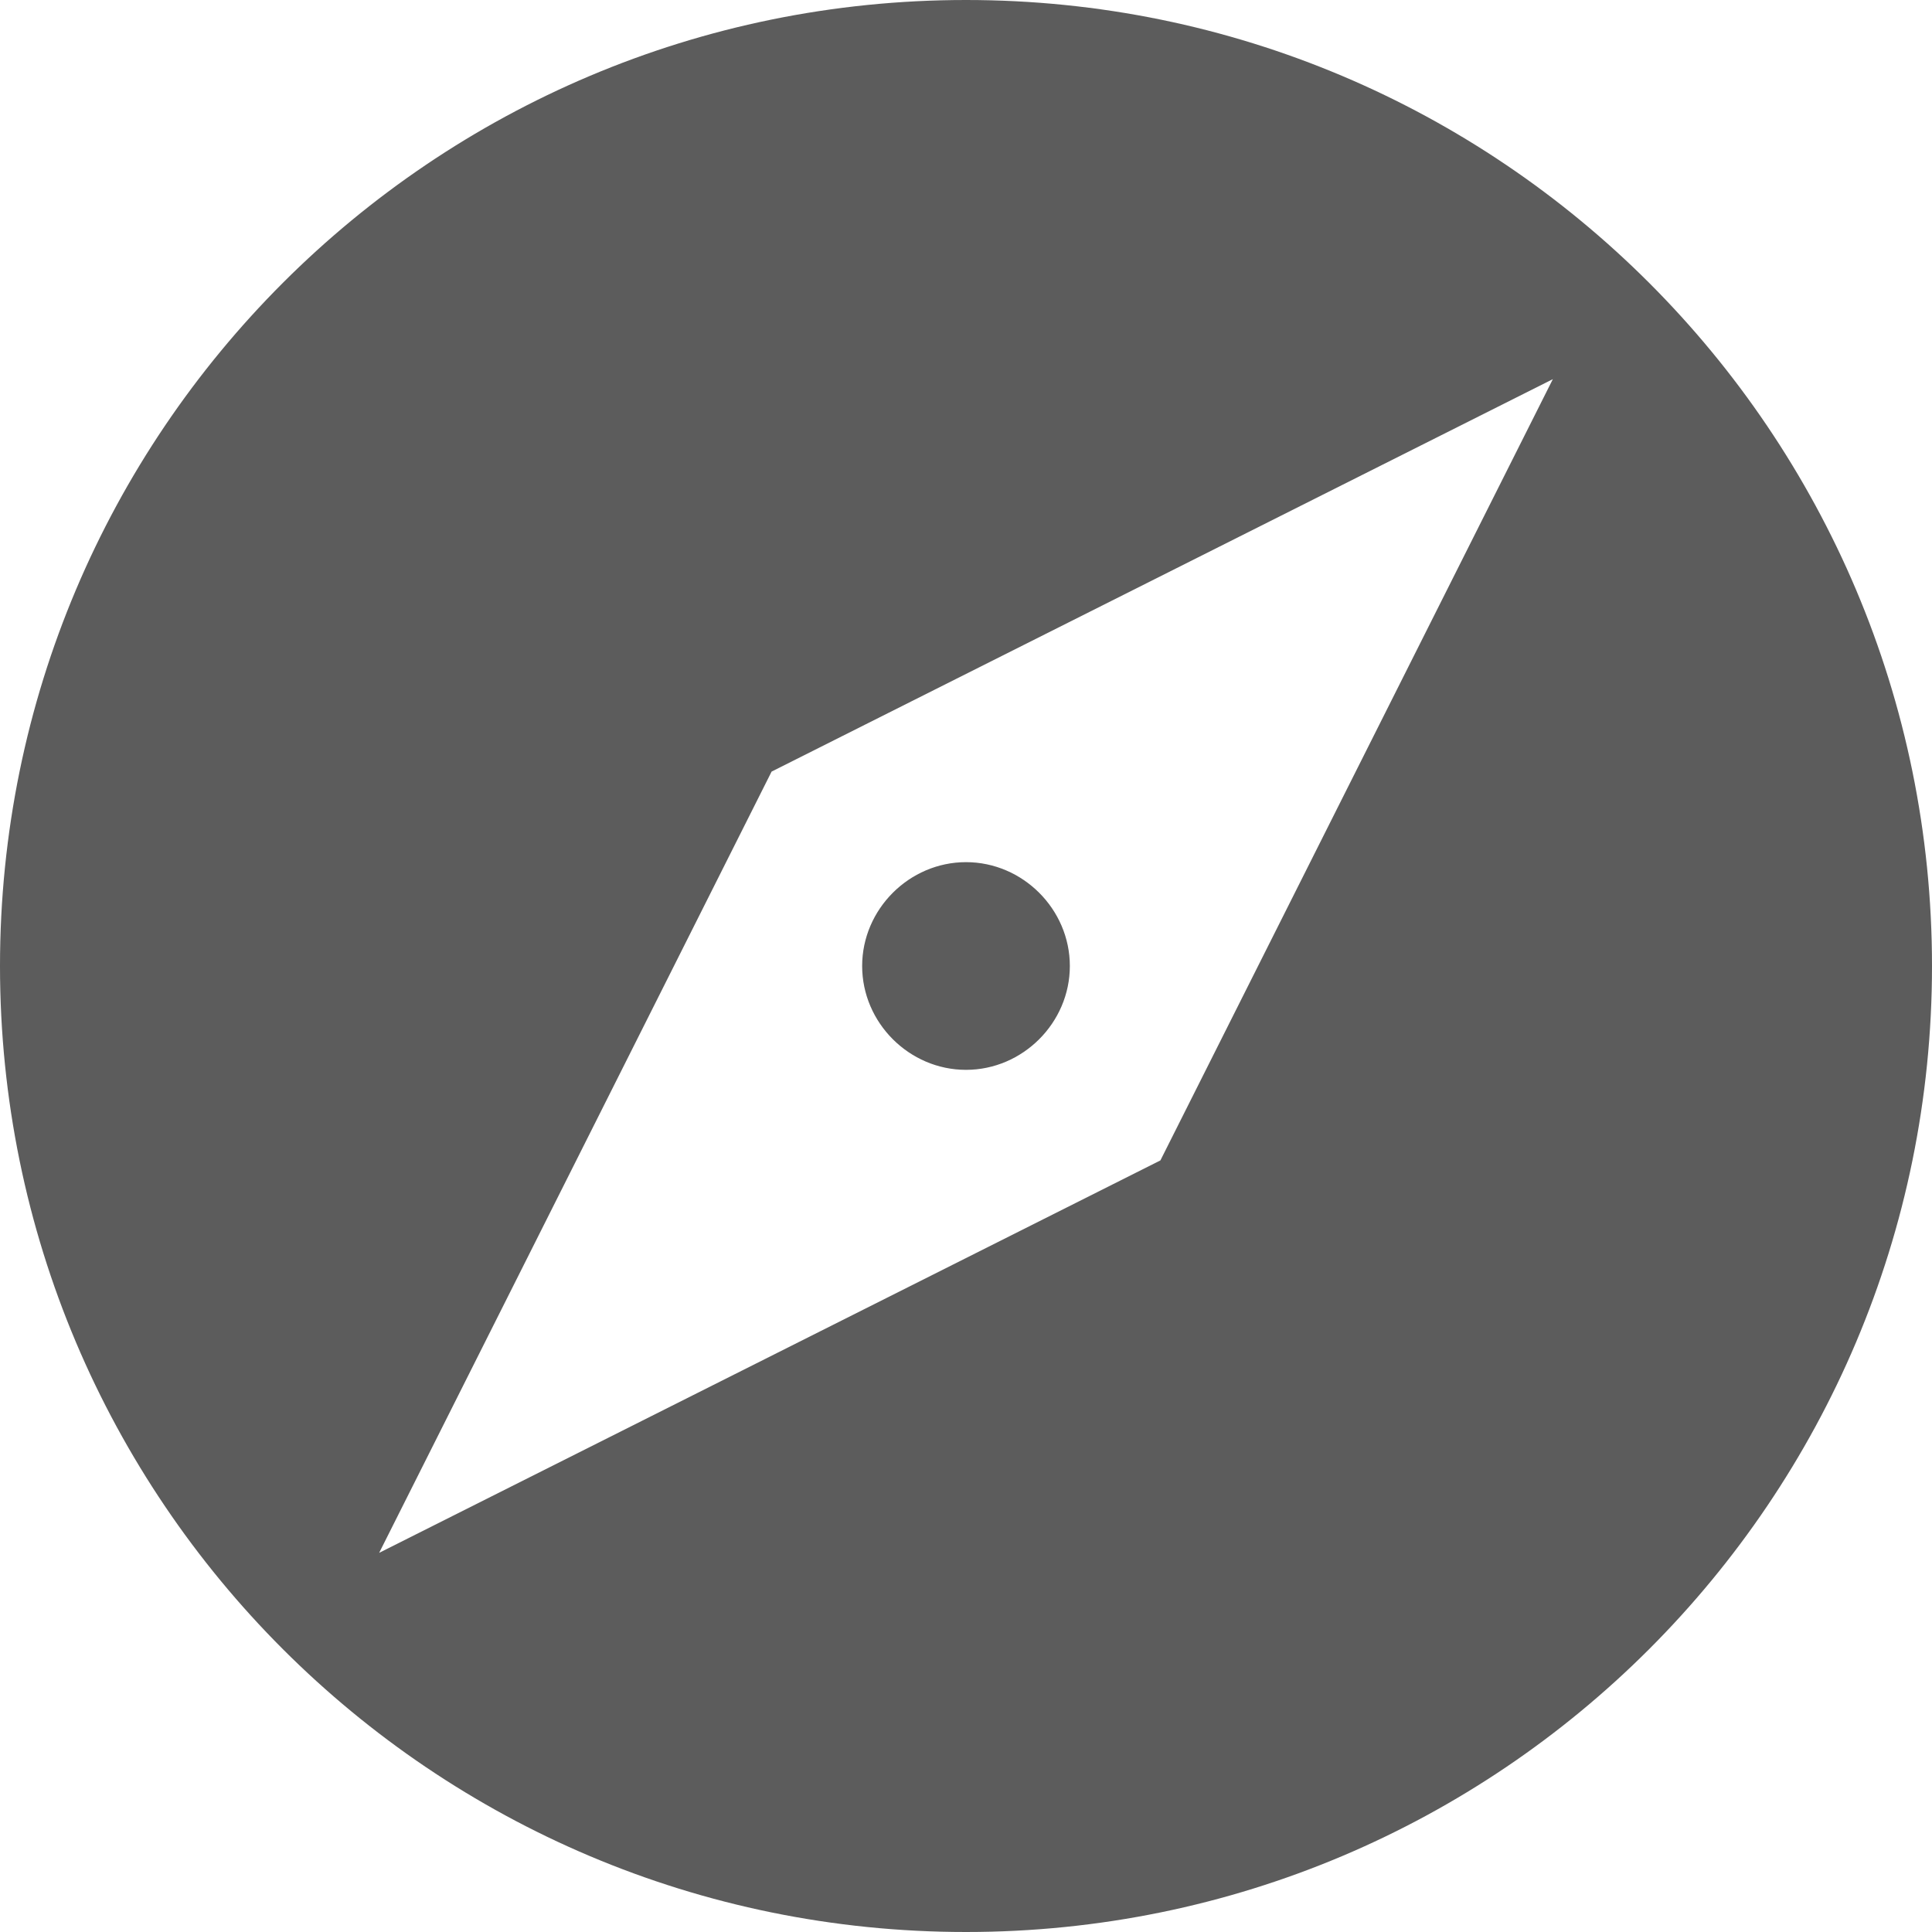 <svg width="16" height="16" version="1.1" xmlns="http://www.w3.org/2000/svg">
 <path d="m8 0c-4.42 0-8 3.58-8 8s3.58 8 8 8 8-3.58 8-8-3.58-8-8-8zm4.86 3.14-3.25 6.47-6.47 3.25 3.25-6.47zm-4.86 4c-0.47 0-0.86 0.39-0.86 0.86s0.39 0.86 0.86 0.86 0.86-0.39 0.86-0.86-0.39-0.86-0.86-0.86z" style="fill:#5c5c5c"/>
</svg>
